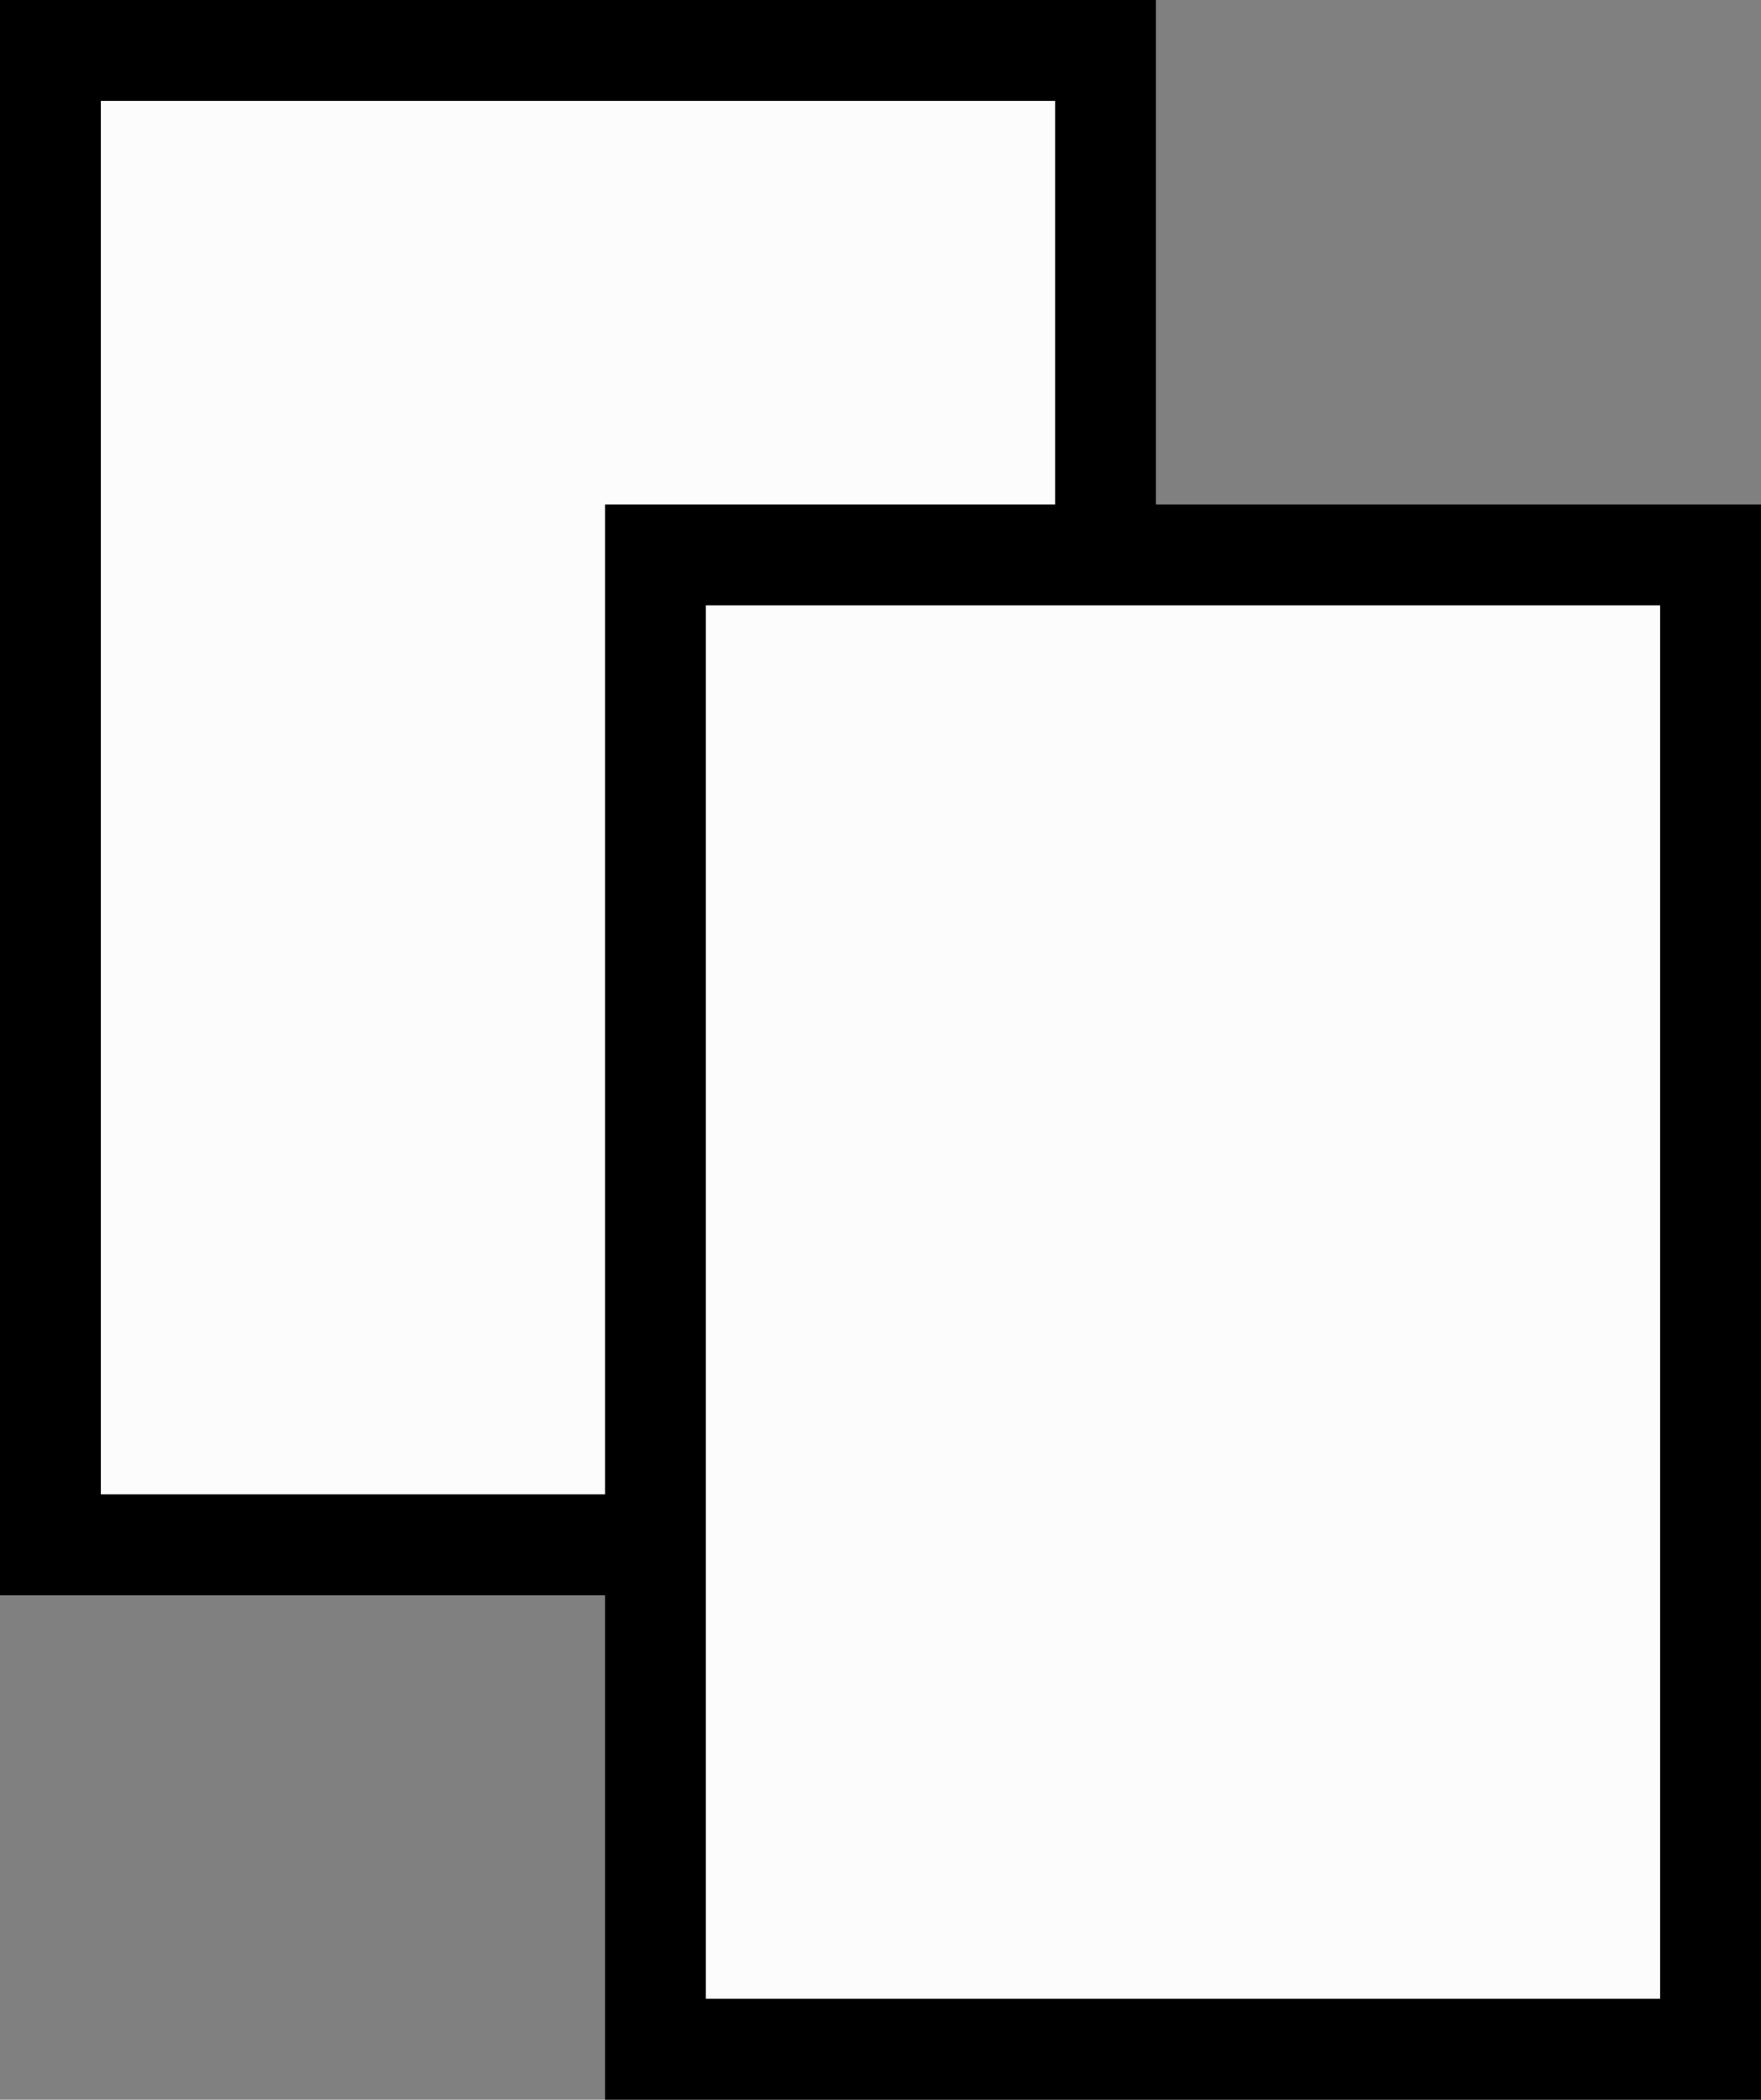 <?xml version="1.0" encoding="UTF-8" standalone="no"?>
<!-- Created with Inkscape (http://www.inkscape.org/) -->

<svg
   width="349.262"
   height="416.262"
   viewBox="0 0 92.409 110.136"
   version="1.1"
   id="svg1"
   xmlns="http://www.w3.org/2000/svg"
   xmlns:svg="http://www.w3.org/2000/svg">
  <rect x="0" y="0" width="92.409" height="110.136" fill="#808080" stroke="none"/>
  <defs
     id="defs1" />
  <g
     id="layer1"
     transform="translate(1.984,1.984)">
    <rect
       style="fill:#fcfcfc;fill-opacity:1;stroke:#000000;stroke-width:5.292;stroke-dasharray:none"
       id="rect1"
       width="55.367"
       height="78.386"
       x="0.661"
       y="0.661" />
    <rect
       style="fill:#fcfcfc;fill-opacity:1;stroke:#000000;stroke-width:5.292;stroke-dasharray:none"
       id="rect1-6"
       width="55.367"
       height="78.386"
       x="32.411"
       y="27.12" />
  </g>
</svg>
